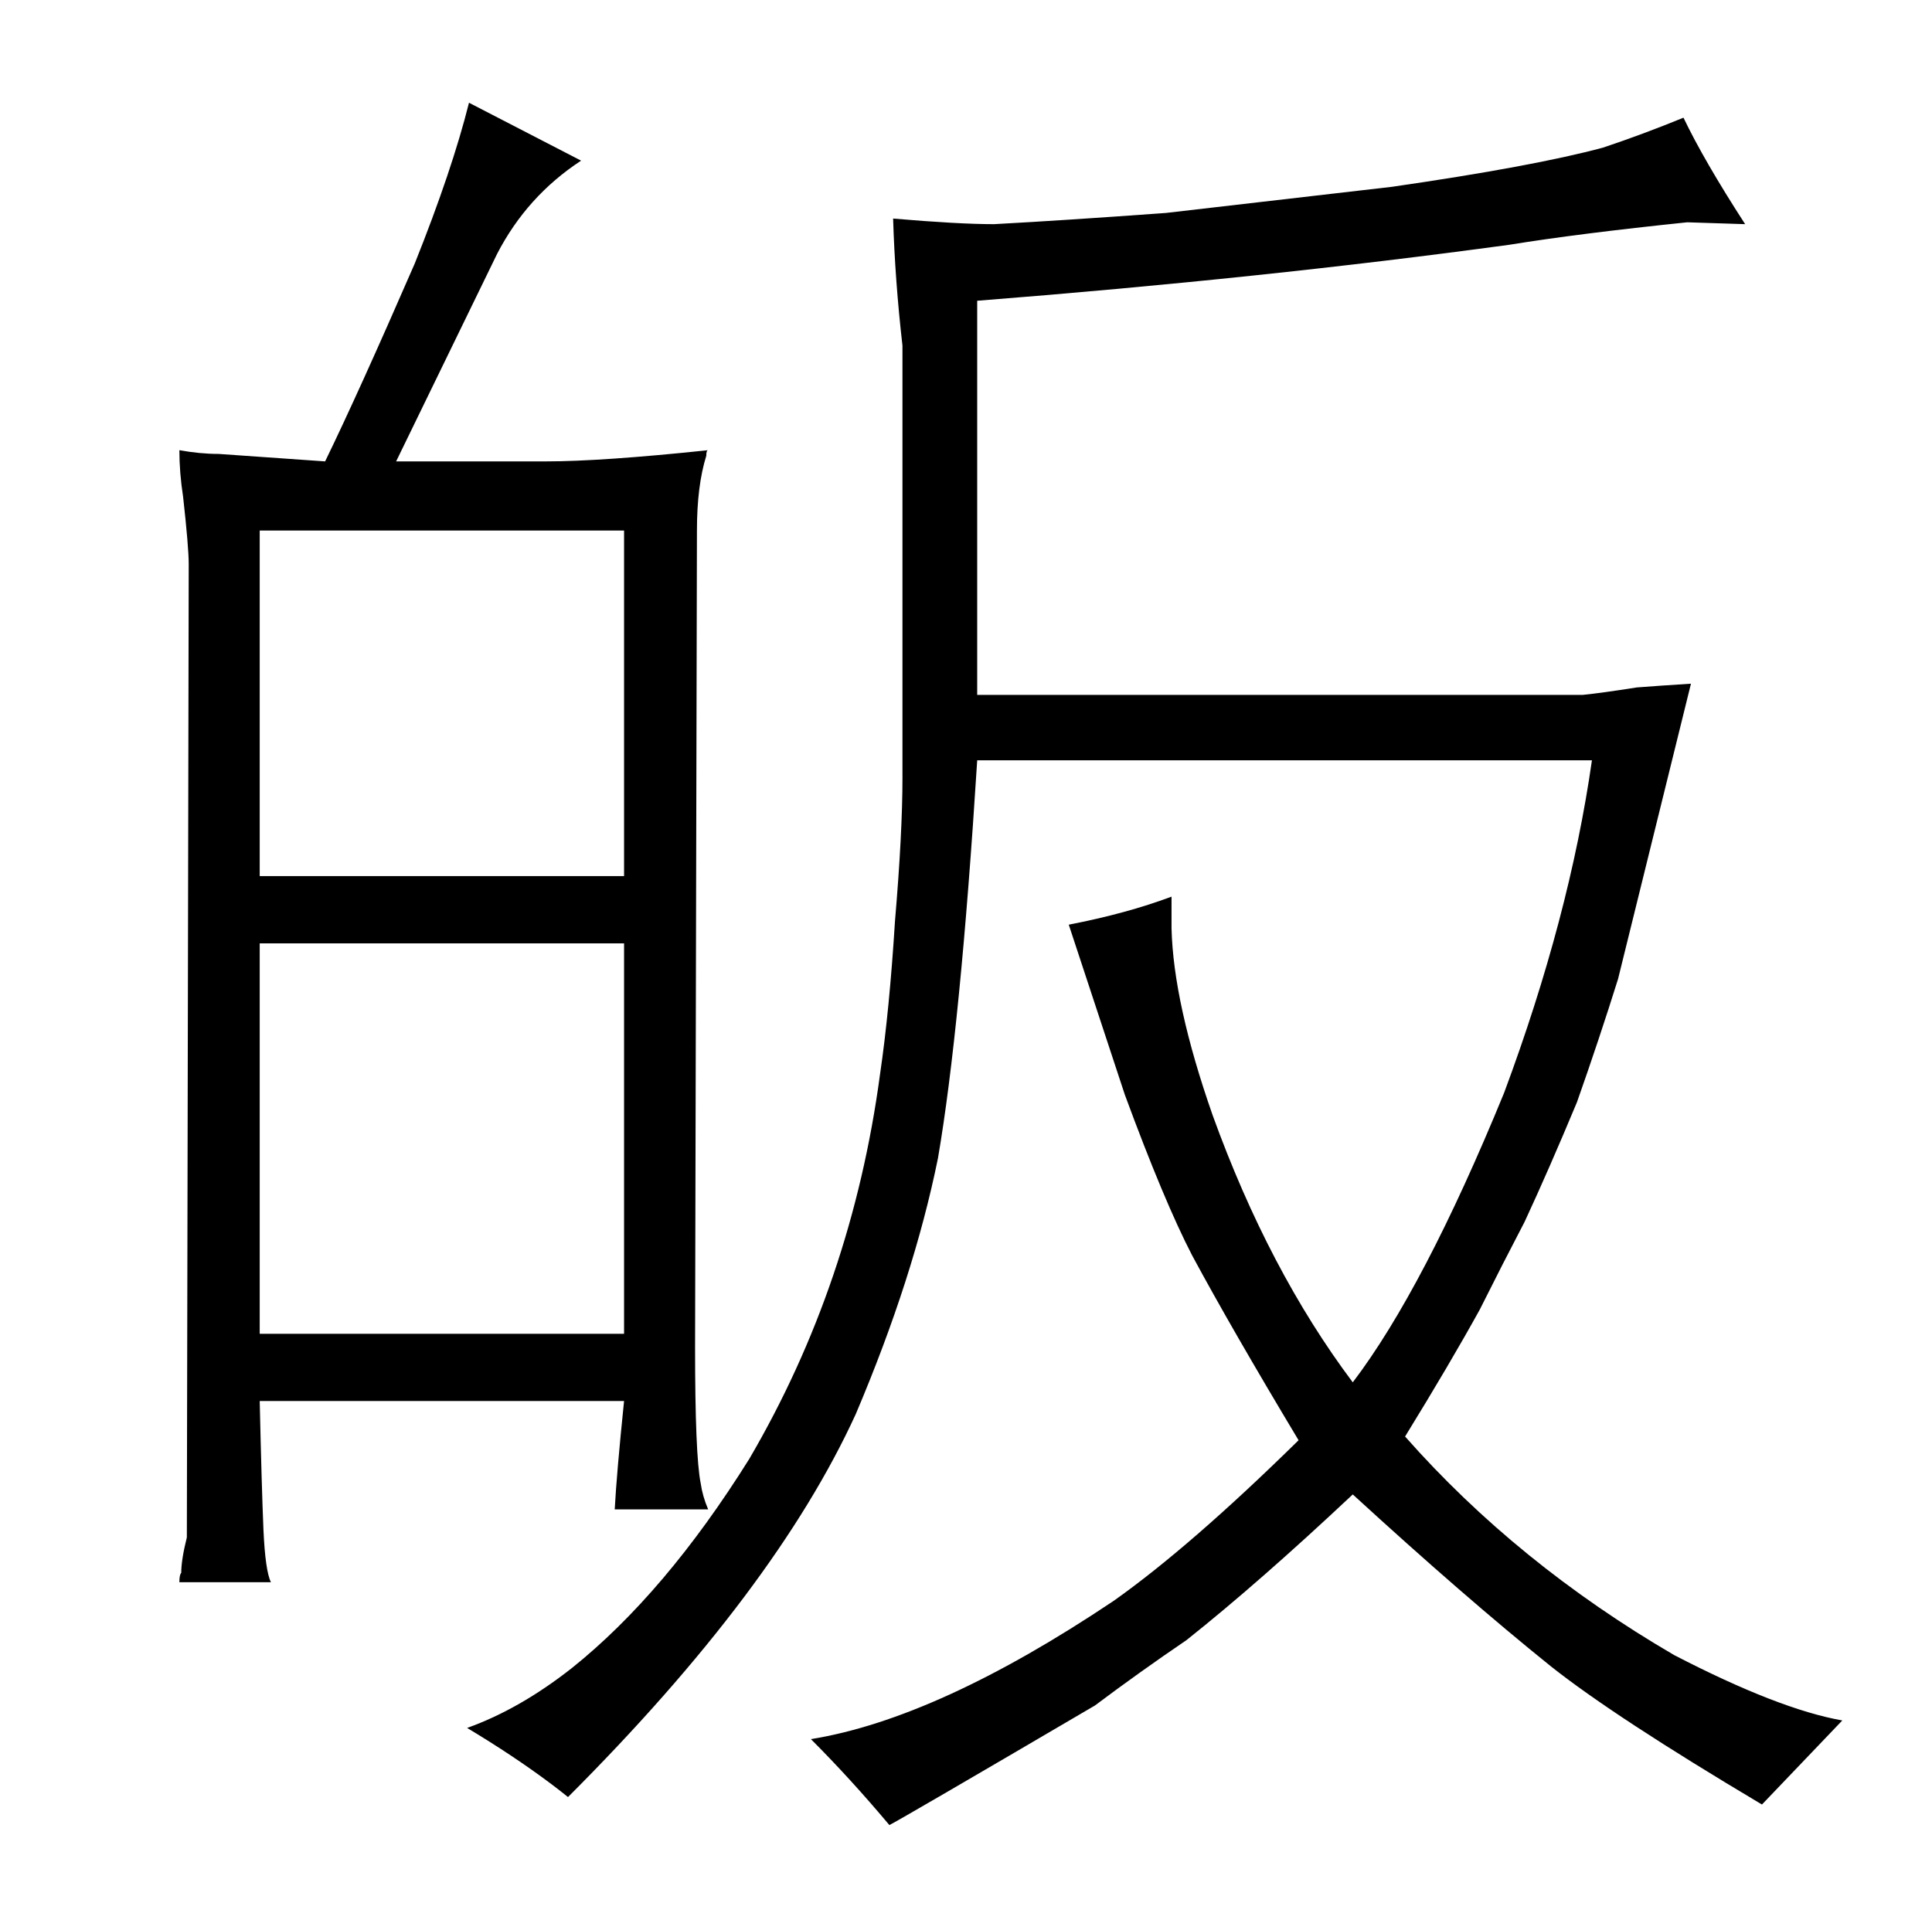 <?xml version="1.0" standalone="no"?>
<!DOCTYPE svg PUBLIC "-//W3C//DTD SVG 1.1//EN" "http://www.w3.org/Graphics/SVG/1.1/DTD/svg11.dtd" >
<svg xmlns="http://www.w3.org/2000/svg" xmlns:xlink="http://www.w3.org/1999/xlink" version="1.1" viewBox="-10 0 1034 1024">
  <g transform="matrix(1 0 0 -1 0 820)">
   <path fill="currentColor"
d="M88 554q3 -27 3 -36l-1 -521q-3 -12 -3 -19q-1 -1 -1 -5h49q-3 6 -4 28q-1 24 -2 69h195q-4 -39 -5 -58h50q-3 7 -4 14q-3 15 -3 73l1 437q0 24 5 40q0 3 1 3q-57 -6 -87 -6h-80l54 111q16 31 45 50l-60 31q-9 -36 -29 -86q-30 -69 -48 -106l-57 4q-10 0 -21 2
q0 -12 2 -25zM129 106v209h195v-209h-195zM129 351v185h195v-185h-195zM473 404q0 -30 -4 -77q-3 -48 -8 -82q-15 -112 -70 -206q-45 -72 -95 -112q-28 -22 -56 -32q25 -15 45 -30q4 -3 9 -7q111 111 154 205q31 73 44 137q12 70 21 213h329q-12 -84 -47 -178
q-43 -105 -81 -155q-45 60 -75 143q-21 60 -22 100v17q-24 -9 -55 -15l30 -91q21 -57 36 -86q21 -39 57 -99q-58 -57 -99 -86q-94 -63 -162 -74q21 -21 42 -46q6 3 110 64q24 18 49 35q39 31 89 78q60 -55 106 -92q34 -27 113 -74l43 45q-34 6 -90 35q-84 49 -144 117
q24 39 40 68q12 24 24 47q13 28 28 64q12 34 22 66l39 158q-16 -1 -29 -2q-19 -3 -29 -4h-324v211q153 12 285 30q37 6 95 12l31 -1q-22 34 -33 57q-22 -9 -43 -16q-37 -10 -113 -21l-121 -14q-55 -4 -92 -6q-19 0 -54 3q1 -33 5 -68v-231z" />
  </g>

</svg>
